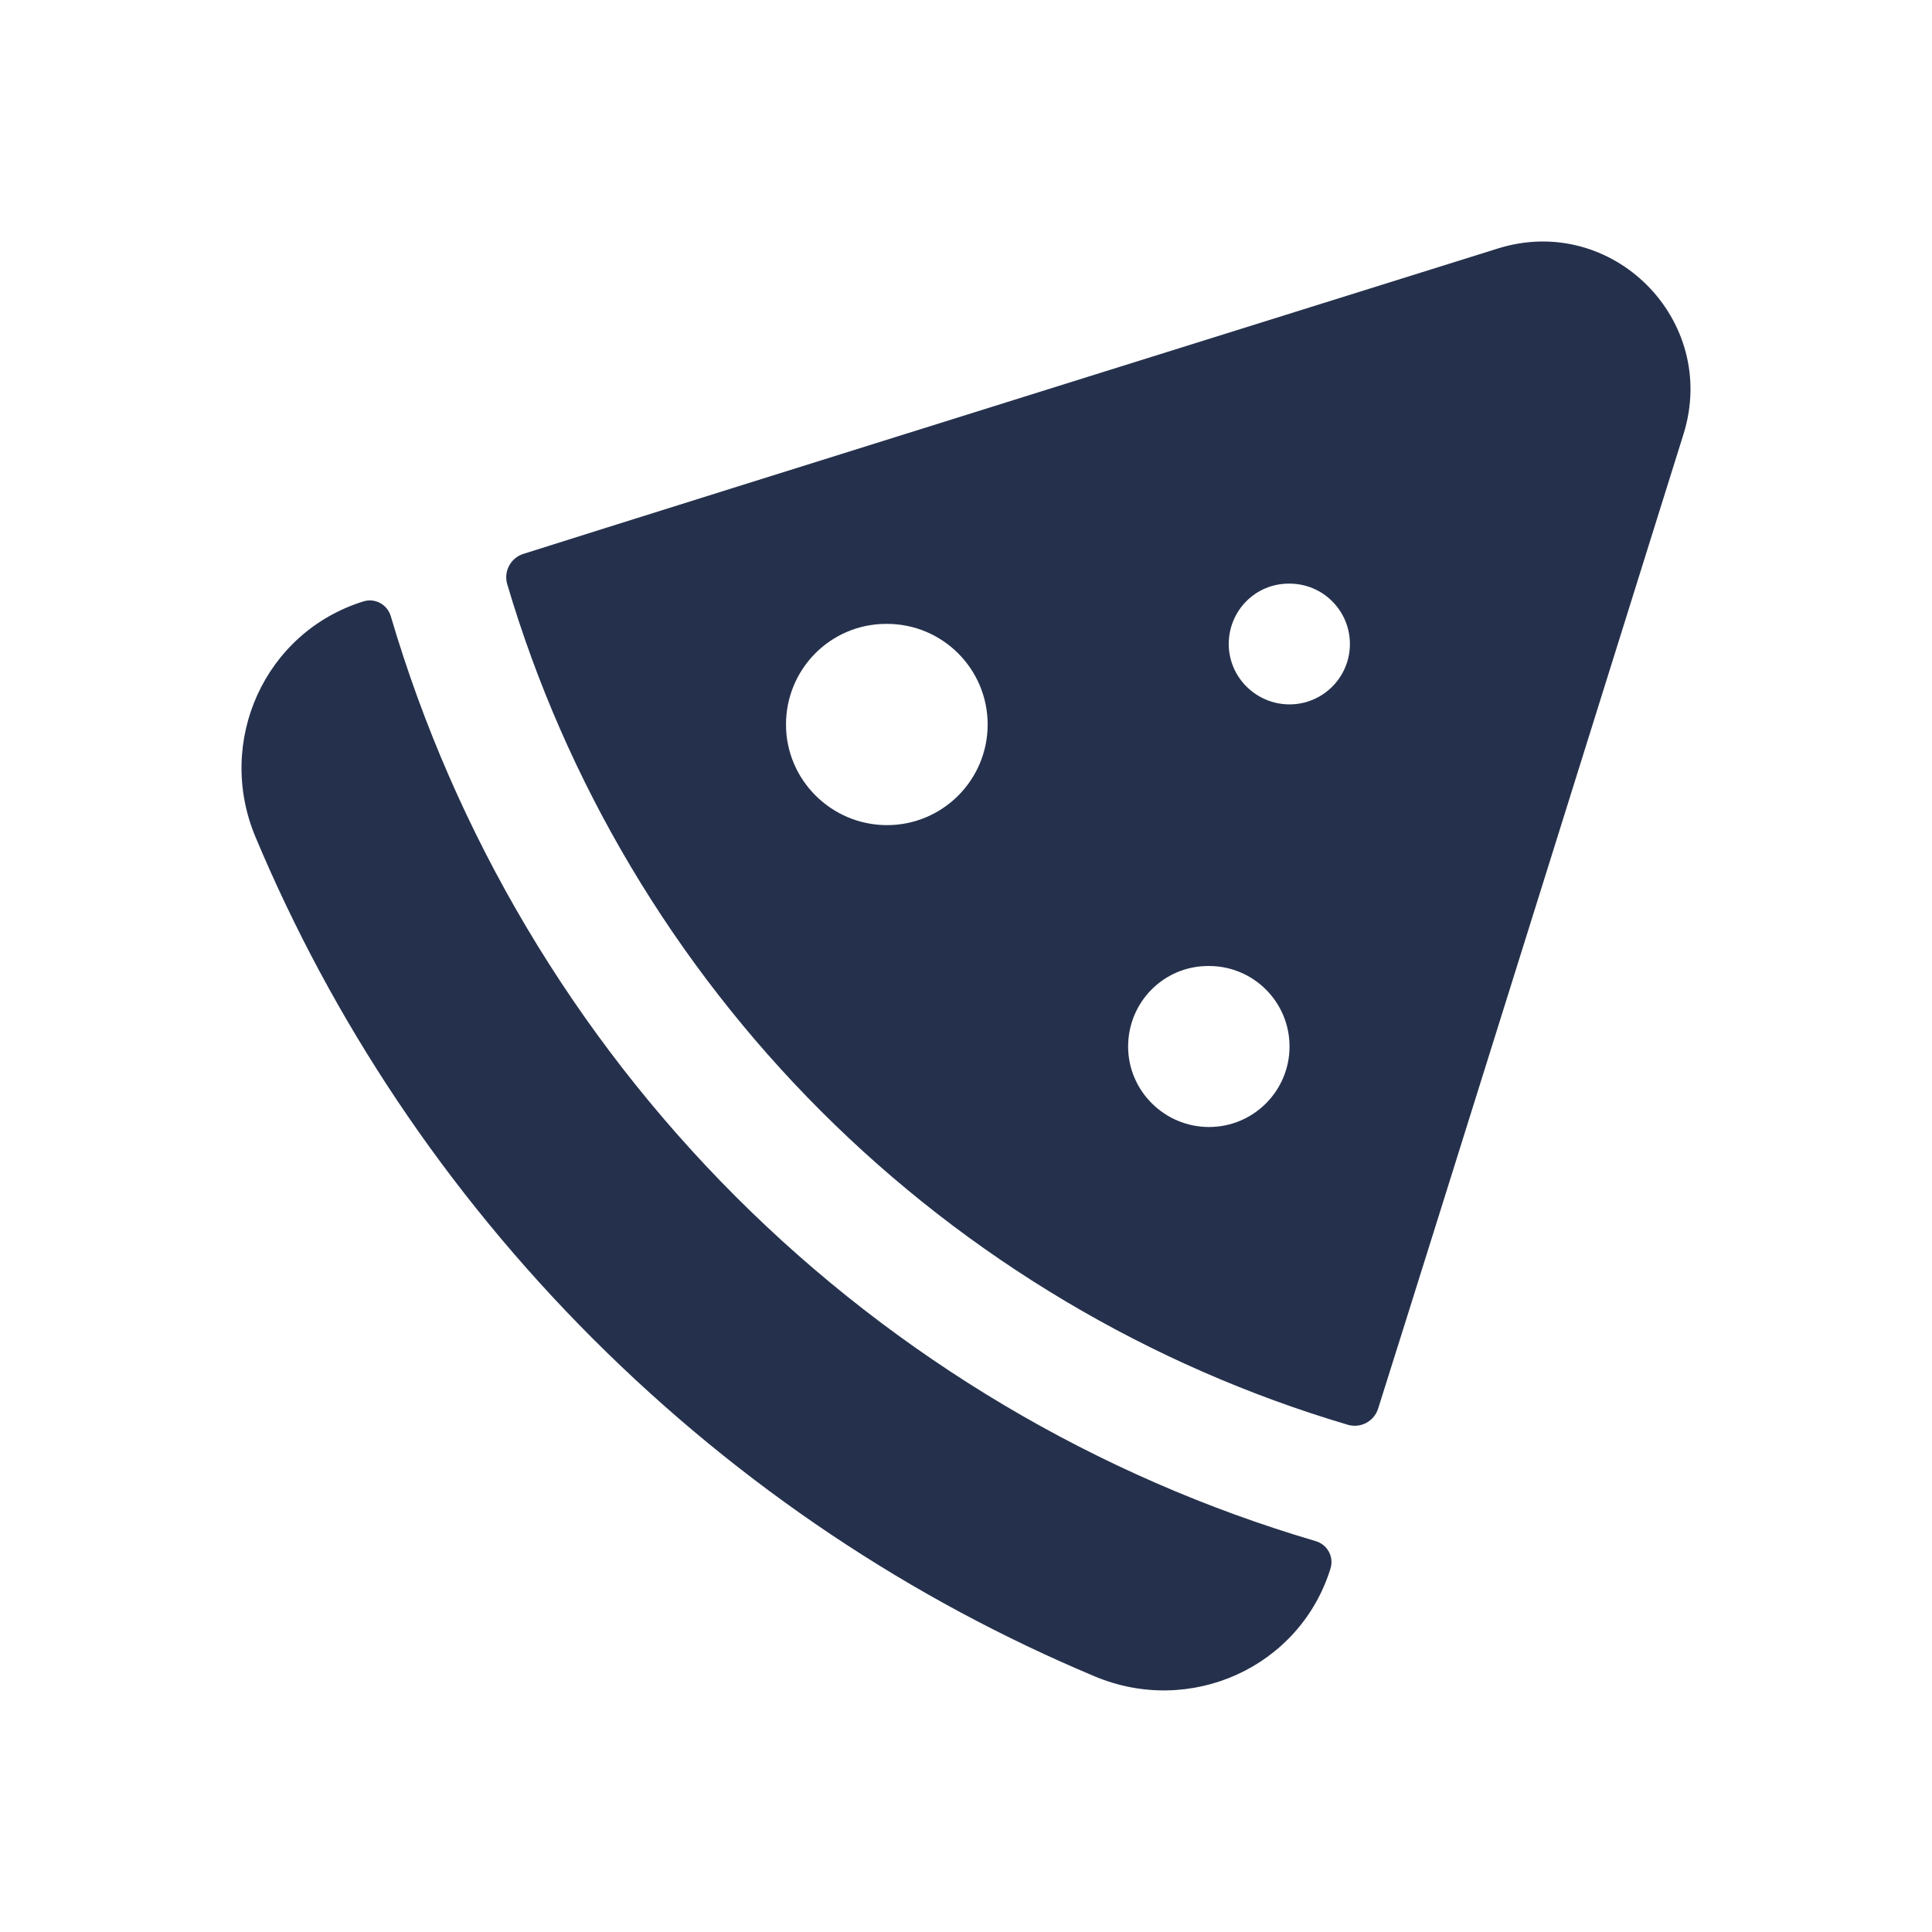 <?xml version="1.0" encoding="UTF-8"?>
<svg id="Layer_6" data-name="Layer 6" xmlns="http://www.w3.org/2000/svg" viewBox="0 0 24 24">
  <defs>
    <style>
      .cls-1 {
        fill: #25314c;
      }
    </style>
  </defs>
  <path id="pizza-slice" class="cls-1" d="m16.343,19.144c.147.043.23.195.185.341h0c-.382,1.229-1.742,1.838-2.928,1.34-2.267-.951-4.389-2.35-6.233-4.193-1.843-1.843-3.242-3.966-4.193-6.234-.498-1.186.112-2.545,1.34-2.927h0c.146-.045.298.038.341.185.798,2.711,2.274,5.197,4.282,7.206,2.007,2.008,4.494,3.484,7.206,4.282Zm4.571-13.754s-3.212,10.271-3.795,12.11c-.05.157-.218.246-.376.199-2.463-.729-4.72-2.072-6.545-3.897-1.826-1.826-3.17-4.083-3.897-6.545-.047-.158.042-.326.199-.376,1.839-.583,12.11-3.795,12.11-3.795,1.417-.441,2.745.887,2.304,2.304Zm-8.645,3.61c0-.69-.56-1.25-1.25-1.25h-.01c-.69,0-1.245.56-1.245,1.25s.565,1.25,1.255,1.25,1.25-.56,1.25-1.25Zm3.75,4c0-.552-.447-1-1-1h-.01c-.552,0-.995.448-.995,1s.453,1,1.005,1,1-.448,1-1Zm.75-5c0-.414-.335-.75-.75-.75h-.01c-.414,0-.745.336-.745.75s.341.75.755.75.75-.336.75-.75Z"/>
</svg>